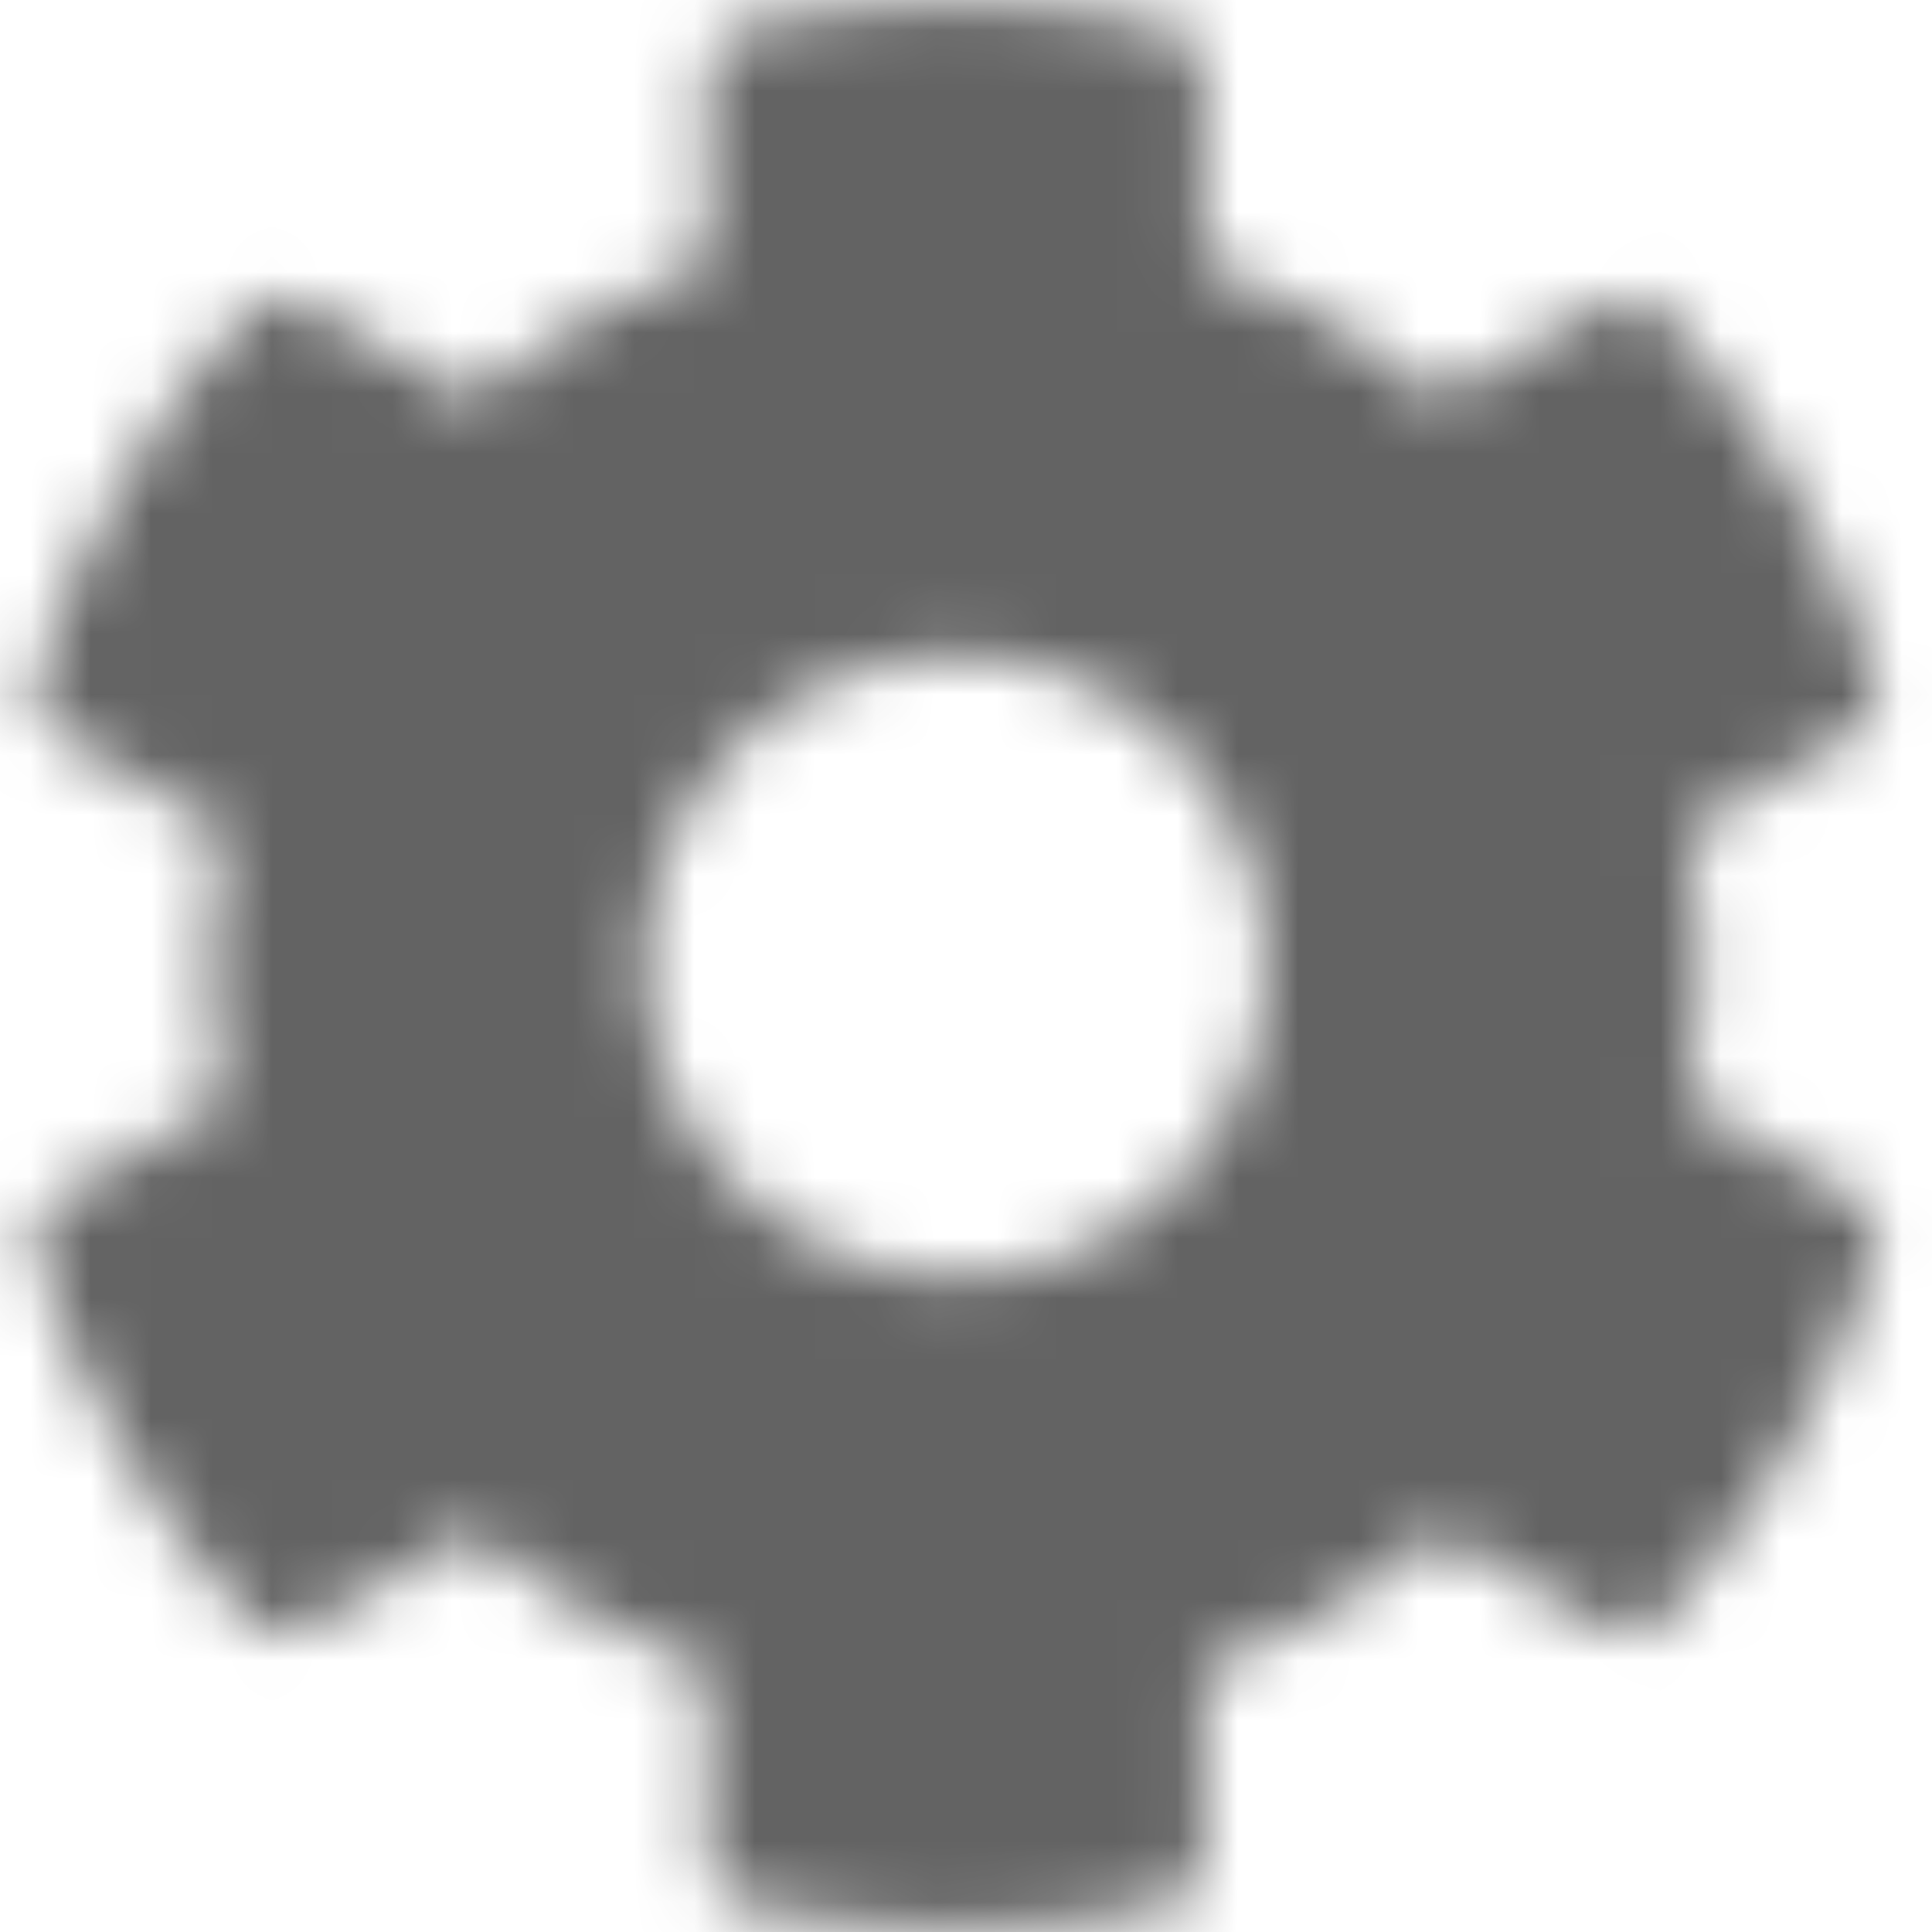 <?xml version="1.0" encoding="UTF-8"?>
<svg width="32px" height="32px" viewBox="0 0 32 32" version="1.1" xmlns="http://www.w3.org/2000/svg" xmlns:xlink="http://www.w3.org/1999/xlink">
    <!-- Generator: Sketch 52.5 (67469) - http://www.bohemiancoding.com/sketch -->
    <title>Solid/cog</title>
    <desc>Created with Sketch.</desc>
    <defs>
        <path d="M27.972,18.258 L30.713,19.84 C31.027,20.021 31.172,20.394 31.065,20.739 C30.353,23.032 29.137,25.103 27.547,26.823 C27.302,27.089 26.906,27.149 26.593,26.968 L23.854,25.386 C22.701,26.374 21.376,27.14 19.946,27.646 L19.946,30.81 C19.946,31.171 19.695,31.484 19.343,31.563 C17.094,32.068 14.679,32.094 12.317,31.564 C11.964,31.484 11.713,31.172 11.713,30.81 L11.713,27.646 C10.282,27.14 8.957,26.374 7.804,25.386 L5.065,26.968 C4.753,27.149 4.356,27.089 4.111,26.823 C2.521,25.103 1.306,23.032 0.594,20.739 C0.486,20.394 0.632,20.021 0.945,19.84 L3.686,18.258 C3.411,16.765 3.411,15.235 3.686,13.742 L0.945,12.16 C0.632,11.979 0.486,11.606 0.594,11.261 C1.306,8.968 2.521,6.897 4.111,5.177 C4.356,4.911 4.753,4.851 5.065,5.032 L7.805,6.614 C8.957,5.626 10.282,4.86 11.713,4.354 L11.713,1.19 C11.713,0.829 11.963,0.516 12.316,0.437 C14.564,-0.068 16.979,-0.094 19.341,0.436 C19.694,0.516 19.946,0.828 19.946,1.19 L19.946,4.354 C21.377,4.86 22.701,5.626 23.854,6.614 L26.593,5.032 C26.906,4.851 27.302,4.911 27.547,5.177 C29.137,6.897 30.353,8.968 31.065,11.261 C31.172,11.606 31.027,11.979 30.714,12.16 L27.972,13.742 C28.248,15.235 28.248,16.765 27.972,18.258 Z M20.975,16 C20.975,13.163 18.667,10.854 15.829,10.854 C12.992,10.854 10.683,13.163 10.683,16 C10.683,18.837 12.992,21.146 15.829,21.146 C18.667,21.146 20.975,18.837 20.975,16 Z" id="path-1"></path>
    </defs>
    <g id="Solid/cog" stroke="none" stroke-width="1" fill="none" fill-rule="evenodd">
        <mask id="mask-2" fill="white">
            <use xlink:href="#path-1"></use>
        </mask>
        <g id="Mask"></g>
        <g id="🎨-color" mask="url(#mask-2)" fill="#636363">
            <rect id="Black" x="0" y="0" width="32" height="32"></rect>
        </g>
    </g>
</svg>
